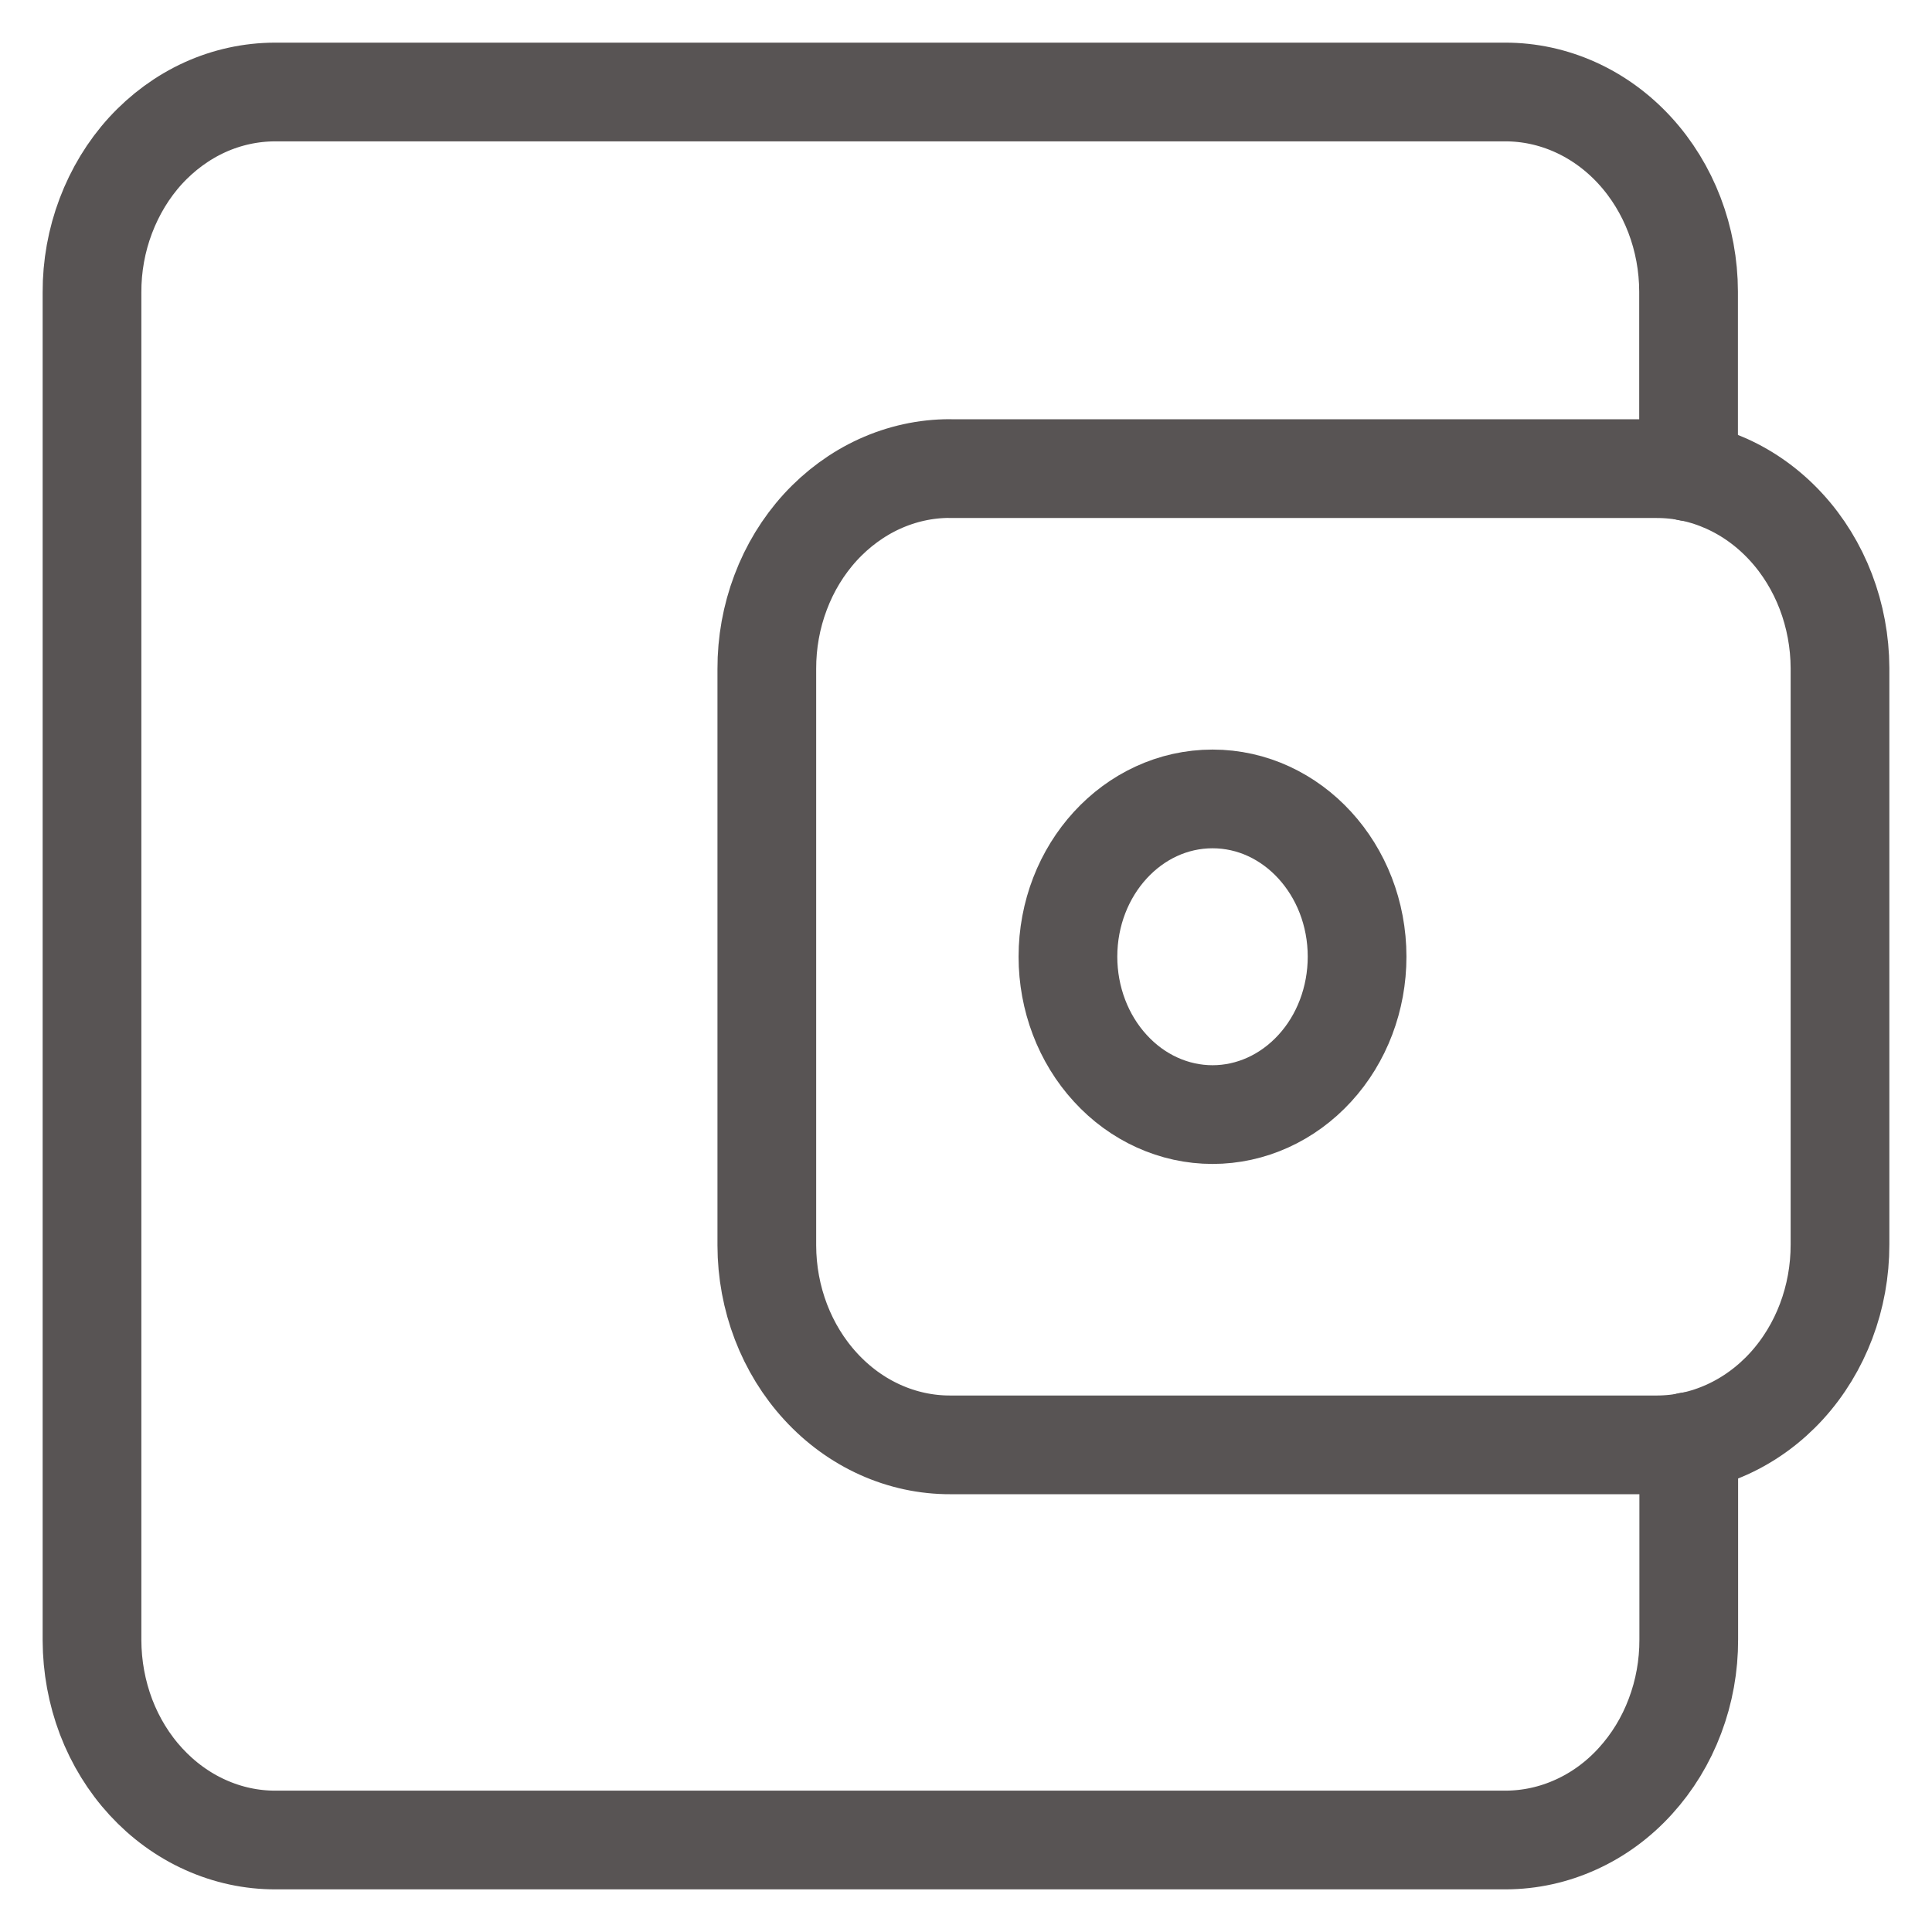 <svg width="21" height="21" viewBox="0 0 21 21" fill="none" xmlns="http://www.w3.org/2000/svg">
<path d="M14.751 10.399C14.751 10.854 14.586 11.291 14.291 11.612C13.996 11.934 13.597 12.115 13.18 12.115C12.763 12.115 12.363 11.934 12.069 11.612C11.774 11.291 11.608 10.854 11.608 10.399C11.608 9.452 12.312 8.684 13.18 8.684C14.047 8.684 14.751 9.452 14.751 10.399Z" stroke="#585454" stroke-width="1.073" stroke-linecap="round" stroke-linejoin="round"/>
<path d="M10.331 5.094H18.004C18.532 5.092 19.039 5.32 19.413 5.727C19.787 6.133 19.998 6.686 20 7.262V13.527C20.001 14.104 19.792 14.657 19.419 15.066C19.046 15.474 18.54 15.704 18.012 15.705H10.331C9.803 15.707 9.296 15.479 8.922 15.072C8.547 14.665 8.336 14.113 8.335 13.537V7.272C8.334 6.986 8.385 6.703 8.485 6.439C8.584 6.175 8.731 5.935 8.915 5.733C9.1 5.531 9.319 5.37 9.56 5.26C9.802 5.15 10.061 5.093 10.322 5.093L10.331 5.094Z" stroke="#585454" stroke-width="1.073" stroke-linecap="round" stroke-linejoin="round"/>
<path d="M18.356 15.669V17.82C18.357 18.106 18.306 18.389 18.206 18.653C18.107 18.917 17.96 19.157 17.776 19.359C17.592 19.562 17.372 19.723 17.131 19.832C16.89 19.942 16.631 19.999 16.369 20H2.996C2.734 20.001 2.475 19.945 2.233 19.836C1.992 19.728 1.772 19.568 1.586 19.366C1.401 19.165 1.254 18.926 1.153 18.662C1.053 18.398 1.001 18.116 1 17.83V3.179C0.999 2.893 1.05 2.611 1.15 2.347C1.25 2.083 1.396 1.842 1.58 1.64C1.765 1.438 1.984 1.277 2.225 1.167C2.467 1.057 2.726 1.001 2.987 1H16.359C16.887 0.999 17.394 1.227 17.768 1.634C18.142 2.041 18.353 2.593 18.354 3.17V5.128" stroke="#585454" stroke-width="1.073" stroke-linecap="round" stroke-linejoin="round"/>
</svg>
